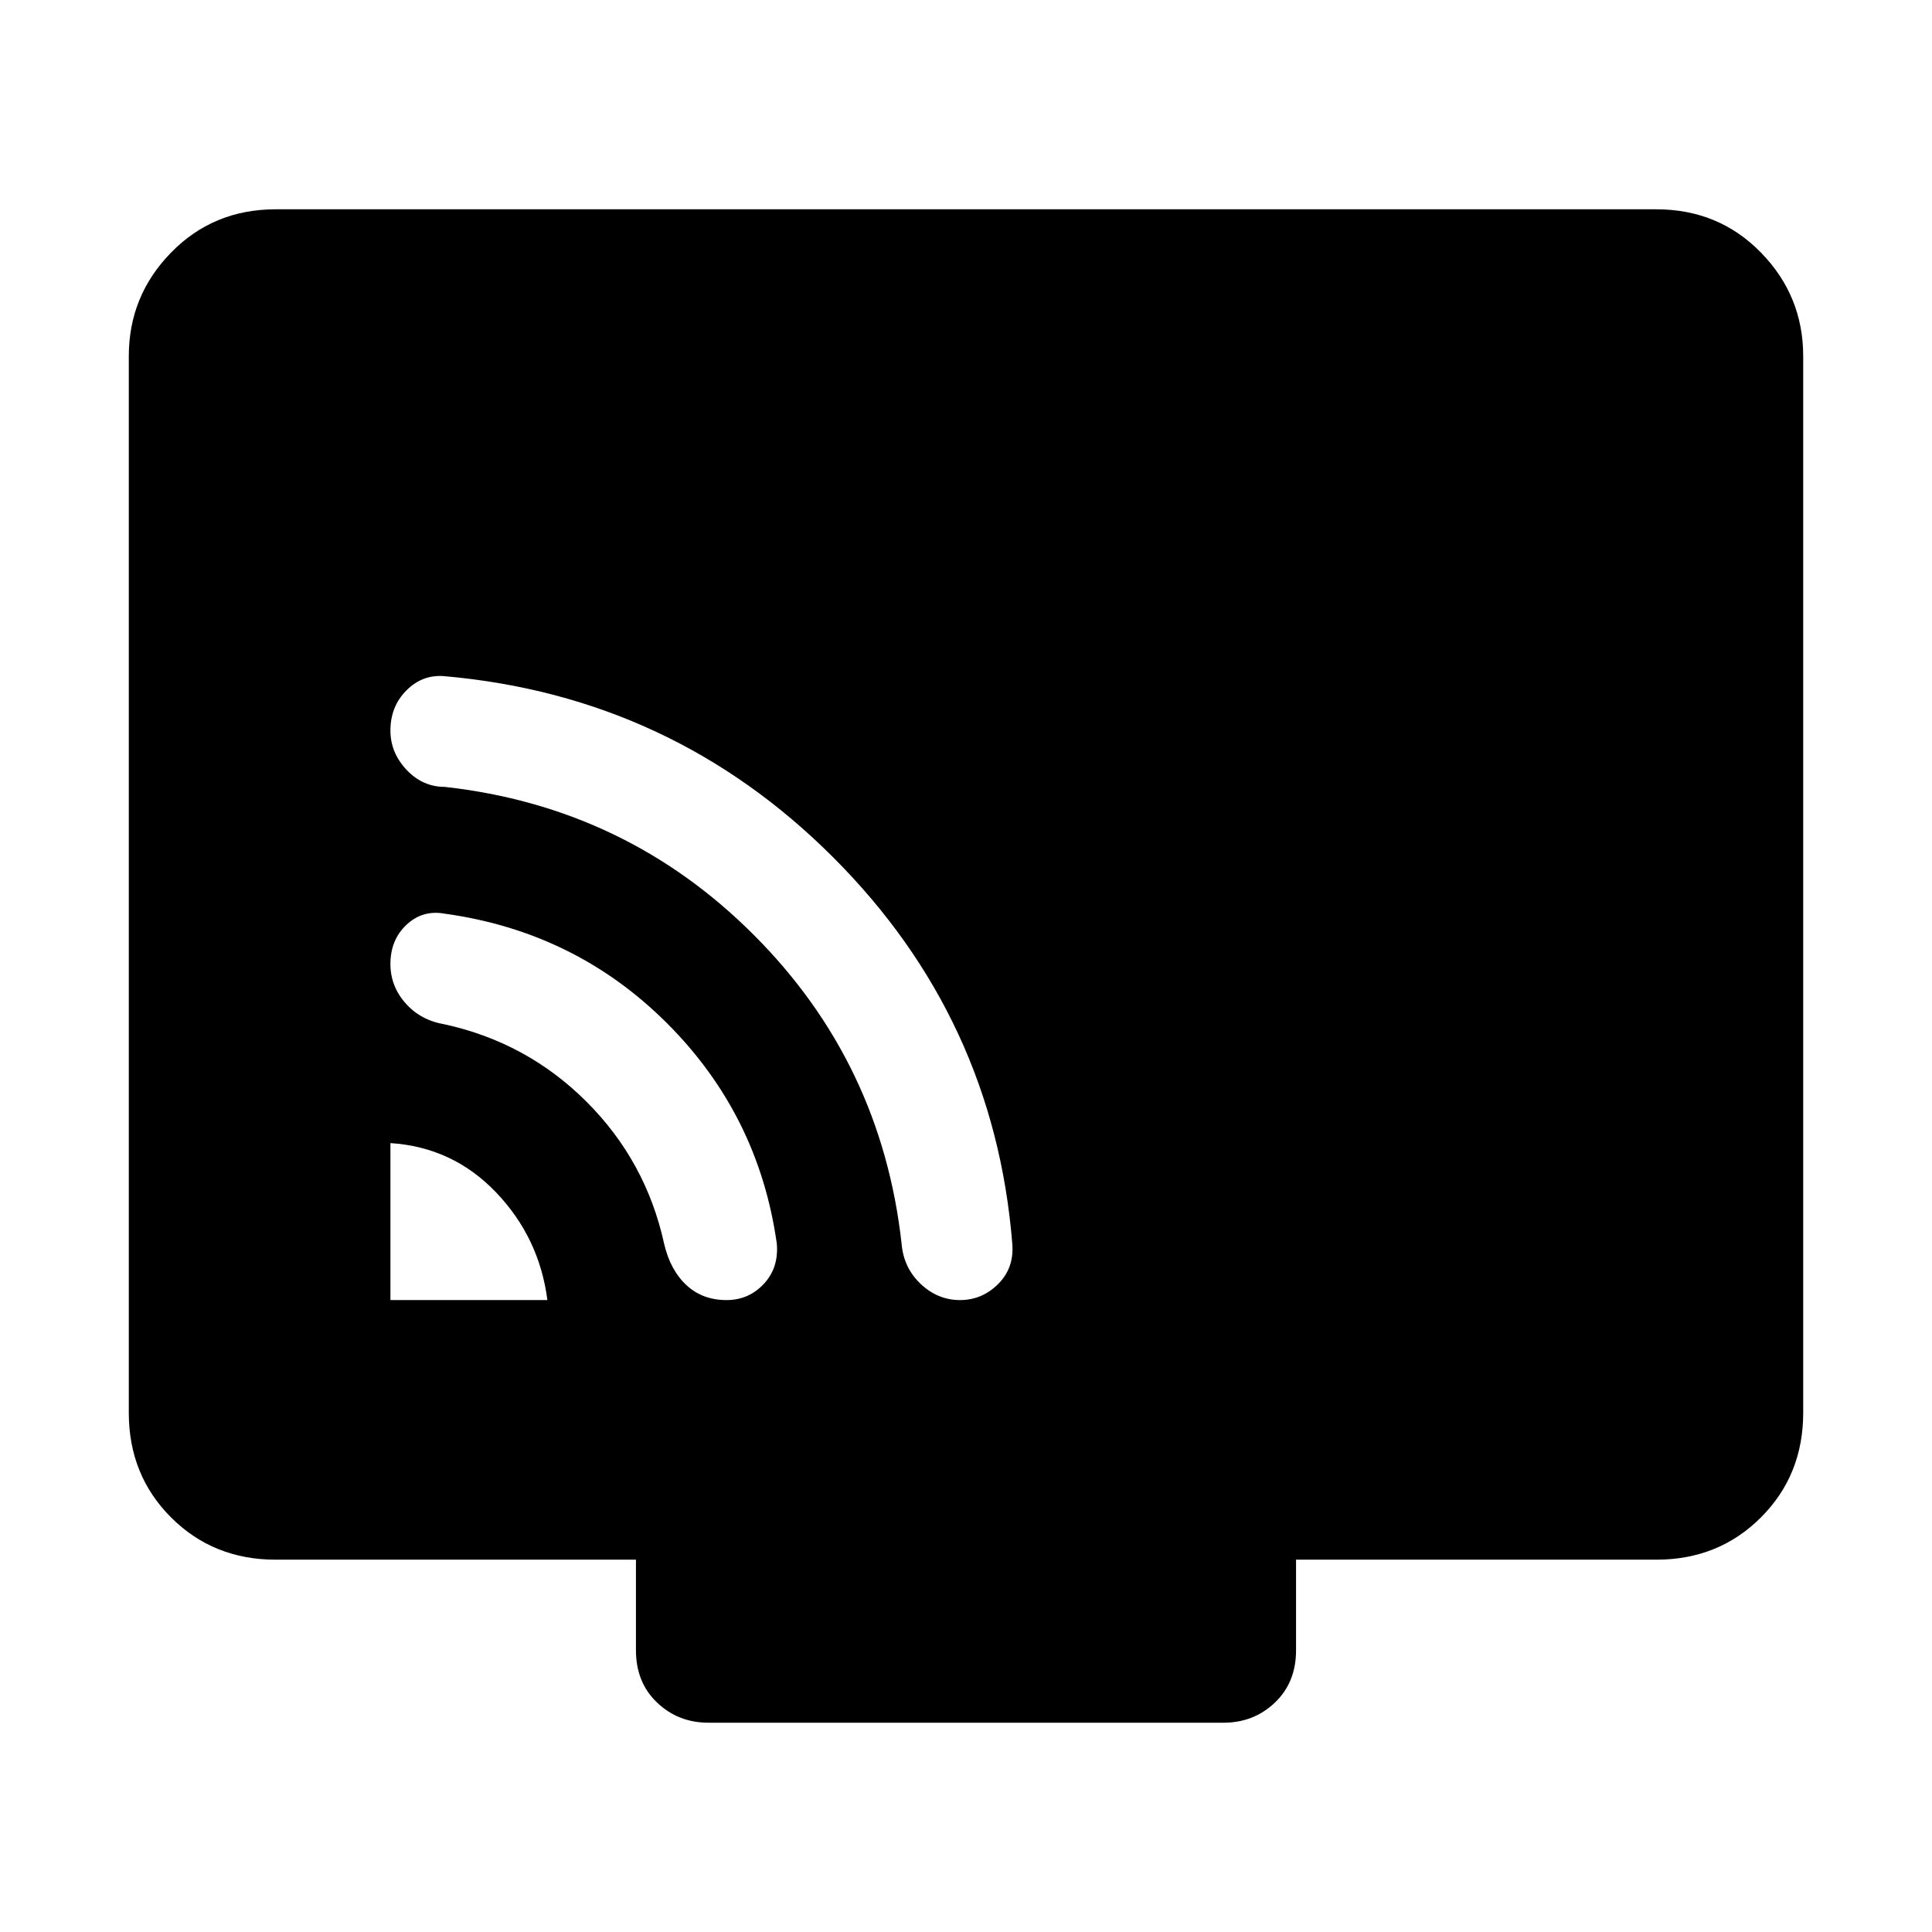 <svg xmlns="http://www.w3.org/2000/svg" height="48" width="48"><path d="M9.7 32.3h3.9q-.2-1.55-1.275-2.675Q11.25 28.5 9.7 28.4Zm8.35 0q.55 0 .925-.4t.325-1q-.45-3.2-2.725-5.475Q14.3 23.15 11.05 22.7q-.55-.1-.95.275-.4.375-.4.975 0 .55.375.975.375.425.975.525 2.05.45 3.525 1.925T16.5 30.9q.15.65.55 1.025.4.375 1 .375Zm5.8 0q.55 0 .95-.4.4-.4.35-1-.45-5.6-4.45-9.6t-9.65-4.5q-.55-.05-.95.35-.4.4-.4 1 0 .55.4.975.4.425.95.425 4.5.5 7.675 3.675T22.4 30.9q.05.6.475 1t.975.4ZM17.6 42.8q-.75 0-1.275-.5-.525-.5-.525-1.3v-2.25H6.85q-1.55 0-2.6-1.05T3.2 35.1V8.85q0-1.5 1.05-2.575Q5.3 5.2 6.85 5.2h34.3q1.55 0 2.6 1.075T44.8 8.85V35.1q0 1.55-1.05 2.6t-2.6 1.05H32.2V41q0 .8-.525 1.3t-1.275.5Z"/></svg>